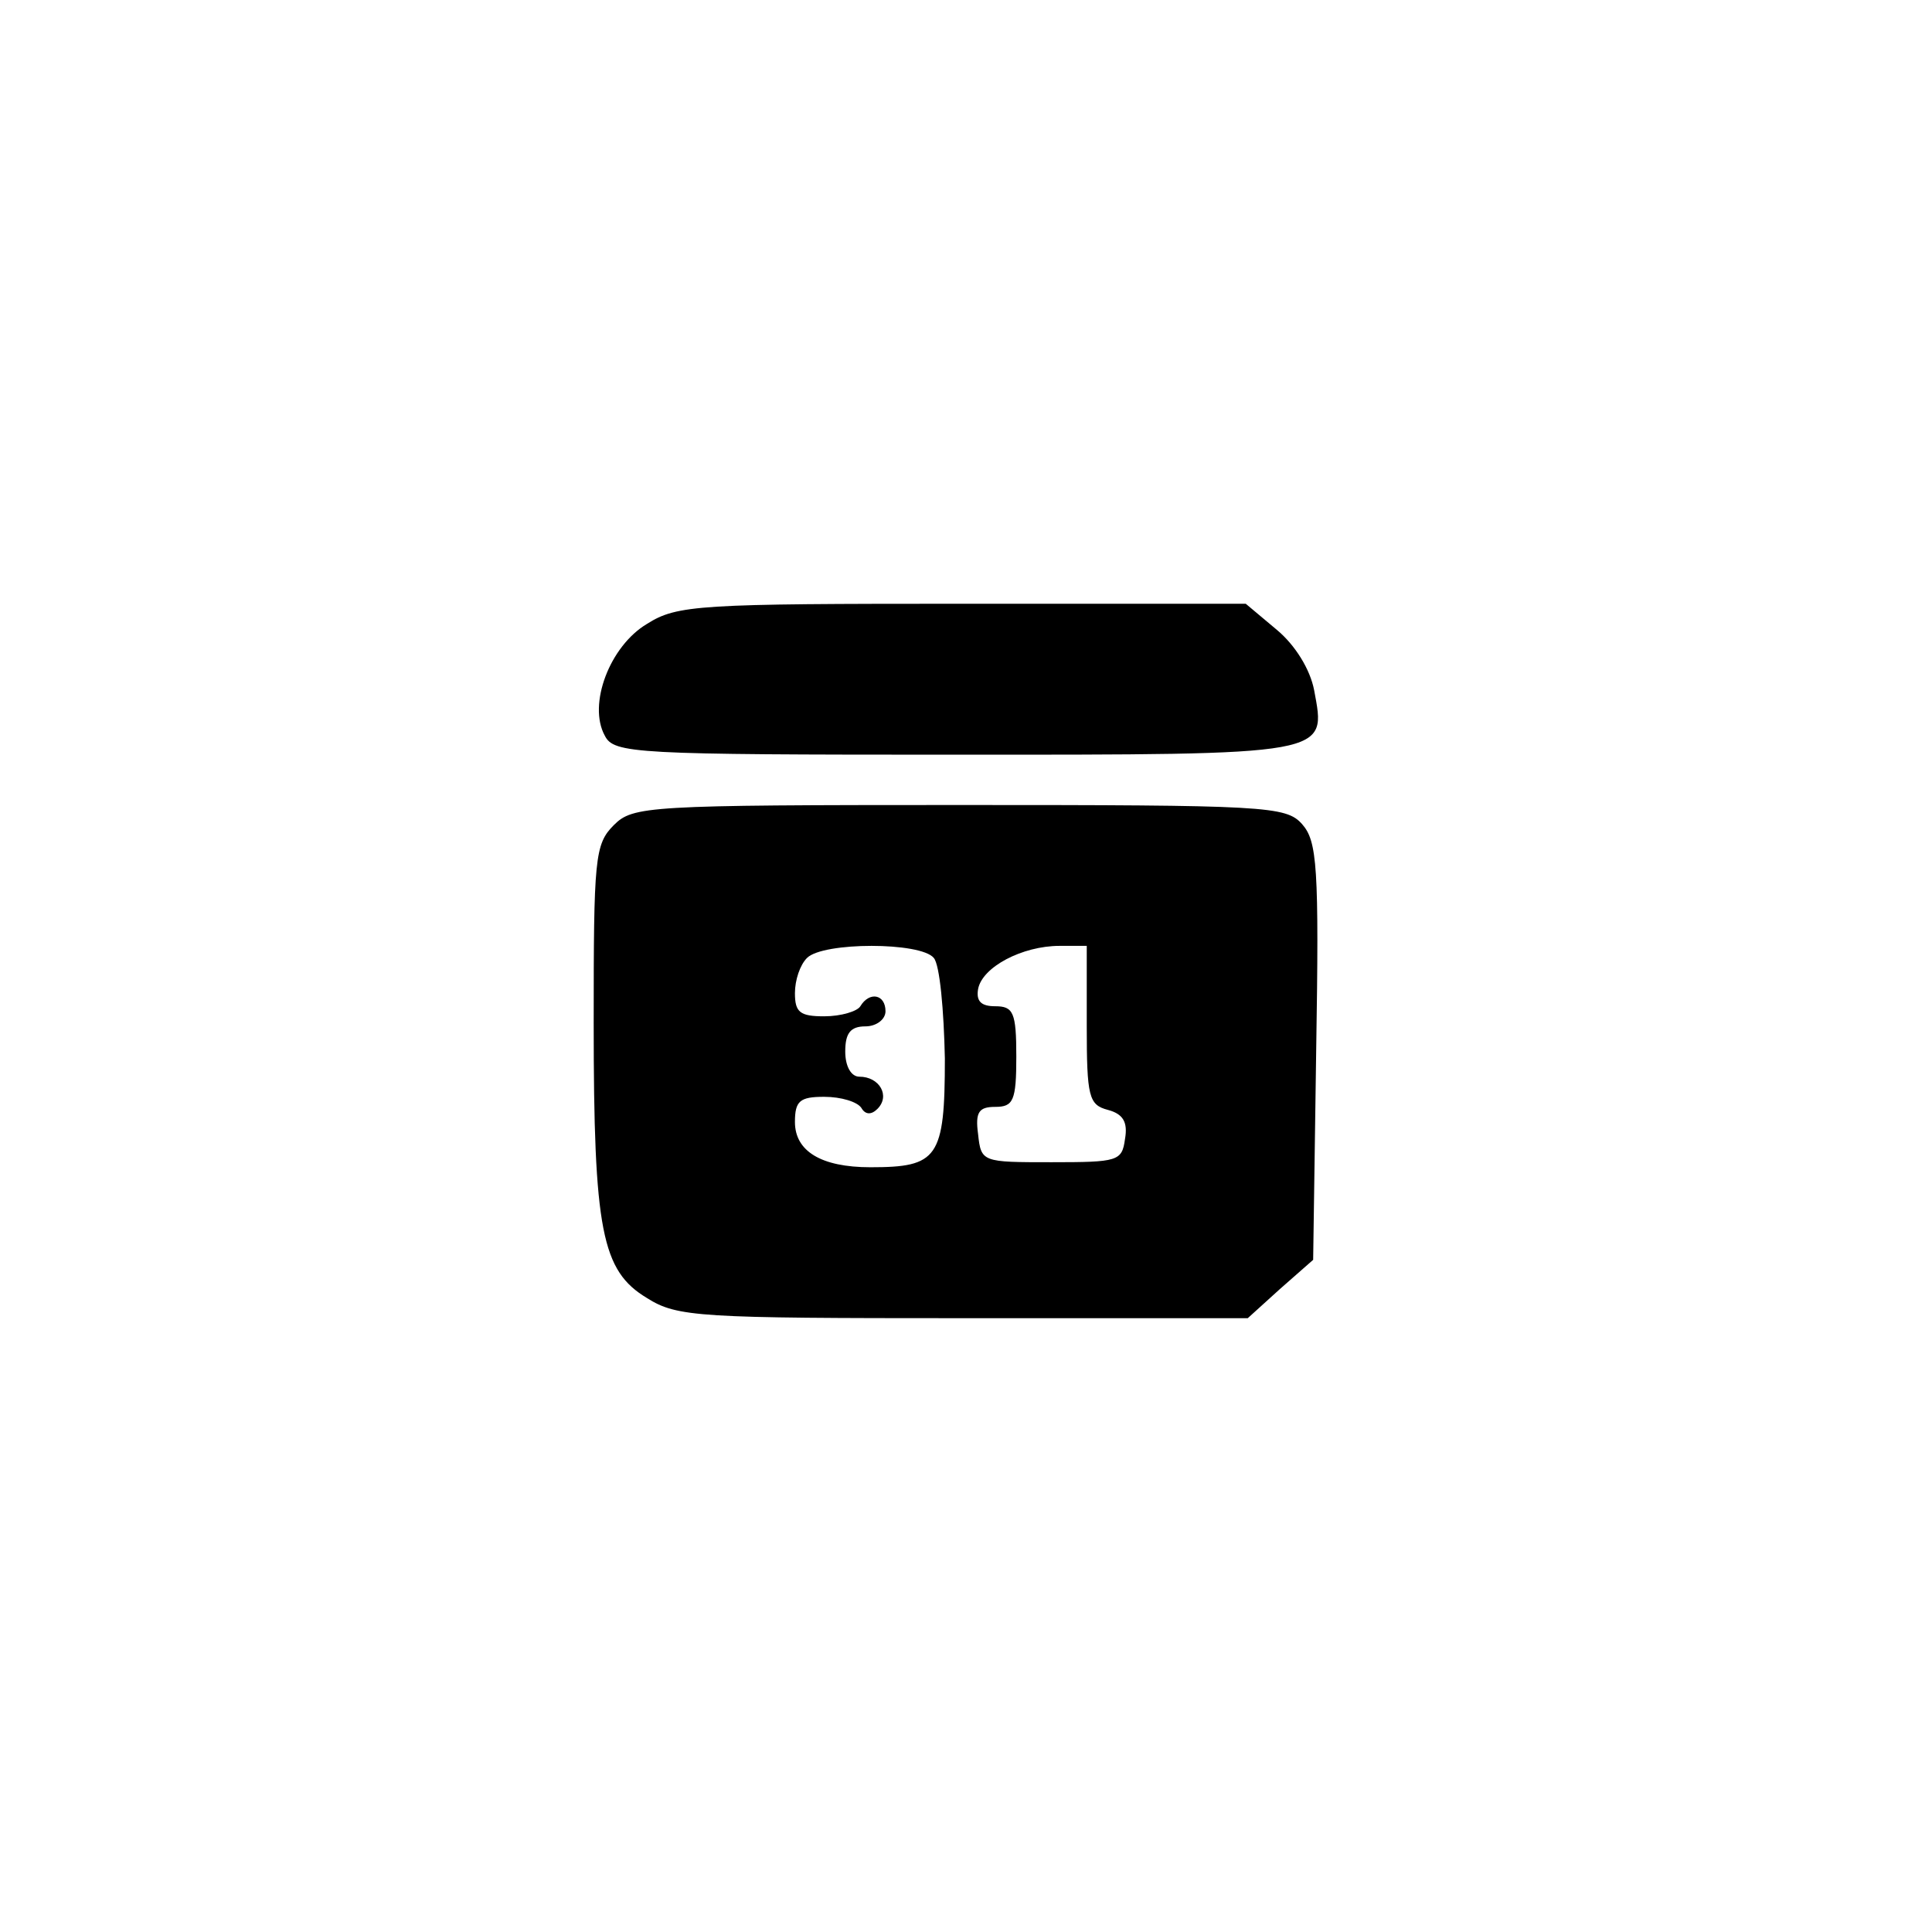 <?xml version="1.0" standalone="no"?>
<!DOCTYPE svg PUBLIC "-//W3C//DTD SVG 20010904//EN"
 "http://www.w3.org/TR/2001/REC-SVG-20010904/DTD/svg10.dtd">
<svg version="1.0" xmlns="http://www.w3.org/2000/svg"
 width="192pt" height="192pt" viewBox="0 0 192 192"
 preserveAspectRatio="xMidYMid meet">
<g transform="translate(0,192) scale(0.1,-0.1)"
fill="#000000" stroke="none">
811 c445 -92 729 -532 635 -987 -62 -301 -295 -546 -601 -630 -91 -26 -329
-26 -420 0 -291 80 -516 305 -596 596 -26 91 -26 329 0 420 120 433 542 692
982 601z"/>
<path d="M643 1300 c-37 -22 -59 -80 -42 -111 9 -18 29 -19 348 -19 376 0 369
-1 357 64 -4 21 -19 45 -37 60 l-31 26 -281 0 c-262 0 -284 -1 -314 -20z"/>
<path d="M610 1100 c-19 -19 -20 -33 -20 -197 0 -206 8 -246 53 -273 30 -19
52 -20 314 -20 l283 0 32 29 33 29 3 207 c3 184 1 209 -14 226 -16 18 -36 19
-341 19 -310 0 -324 -1 -343 -20z m318 -132 c6 -7 10 -52 11 -100 0 -99 -7
-108 -74 -108 -49 0 -75 16 -75 45 0 21 5 25 29 25 17 0 33 -5 37 -11 4 -7 10
-7 16 -1 13 13 2 32 -18 32 -8 0 -14 10 -14 25 0 18 5 25 20 25 11 0 20 7 20
15 0 17 -16 20 -25 5 -3 -5 -19 -10 -36 -10 -24 0 -29 4 -29 23 0 13 5 28 12
35 16 16 113 16 126 0z m152 -67 c0 -71 2 -79 21 -84 15 -4 20 -12 17 -29 -3
-22 -7 -23 -73 -23 -69 0 -70 0 -73 28 -3 22 1 27 17 27 18 0 21 6 21 50 0 44
-3 50 -21 50 -14 0 -19 5 -17 17 4 22 44 43 81 43 l27 0 0 -79z"/>
</g>
</svg>
